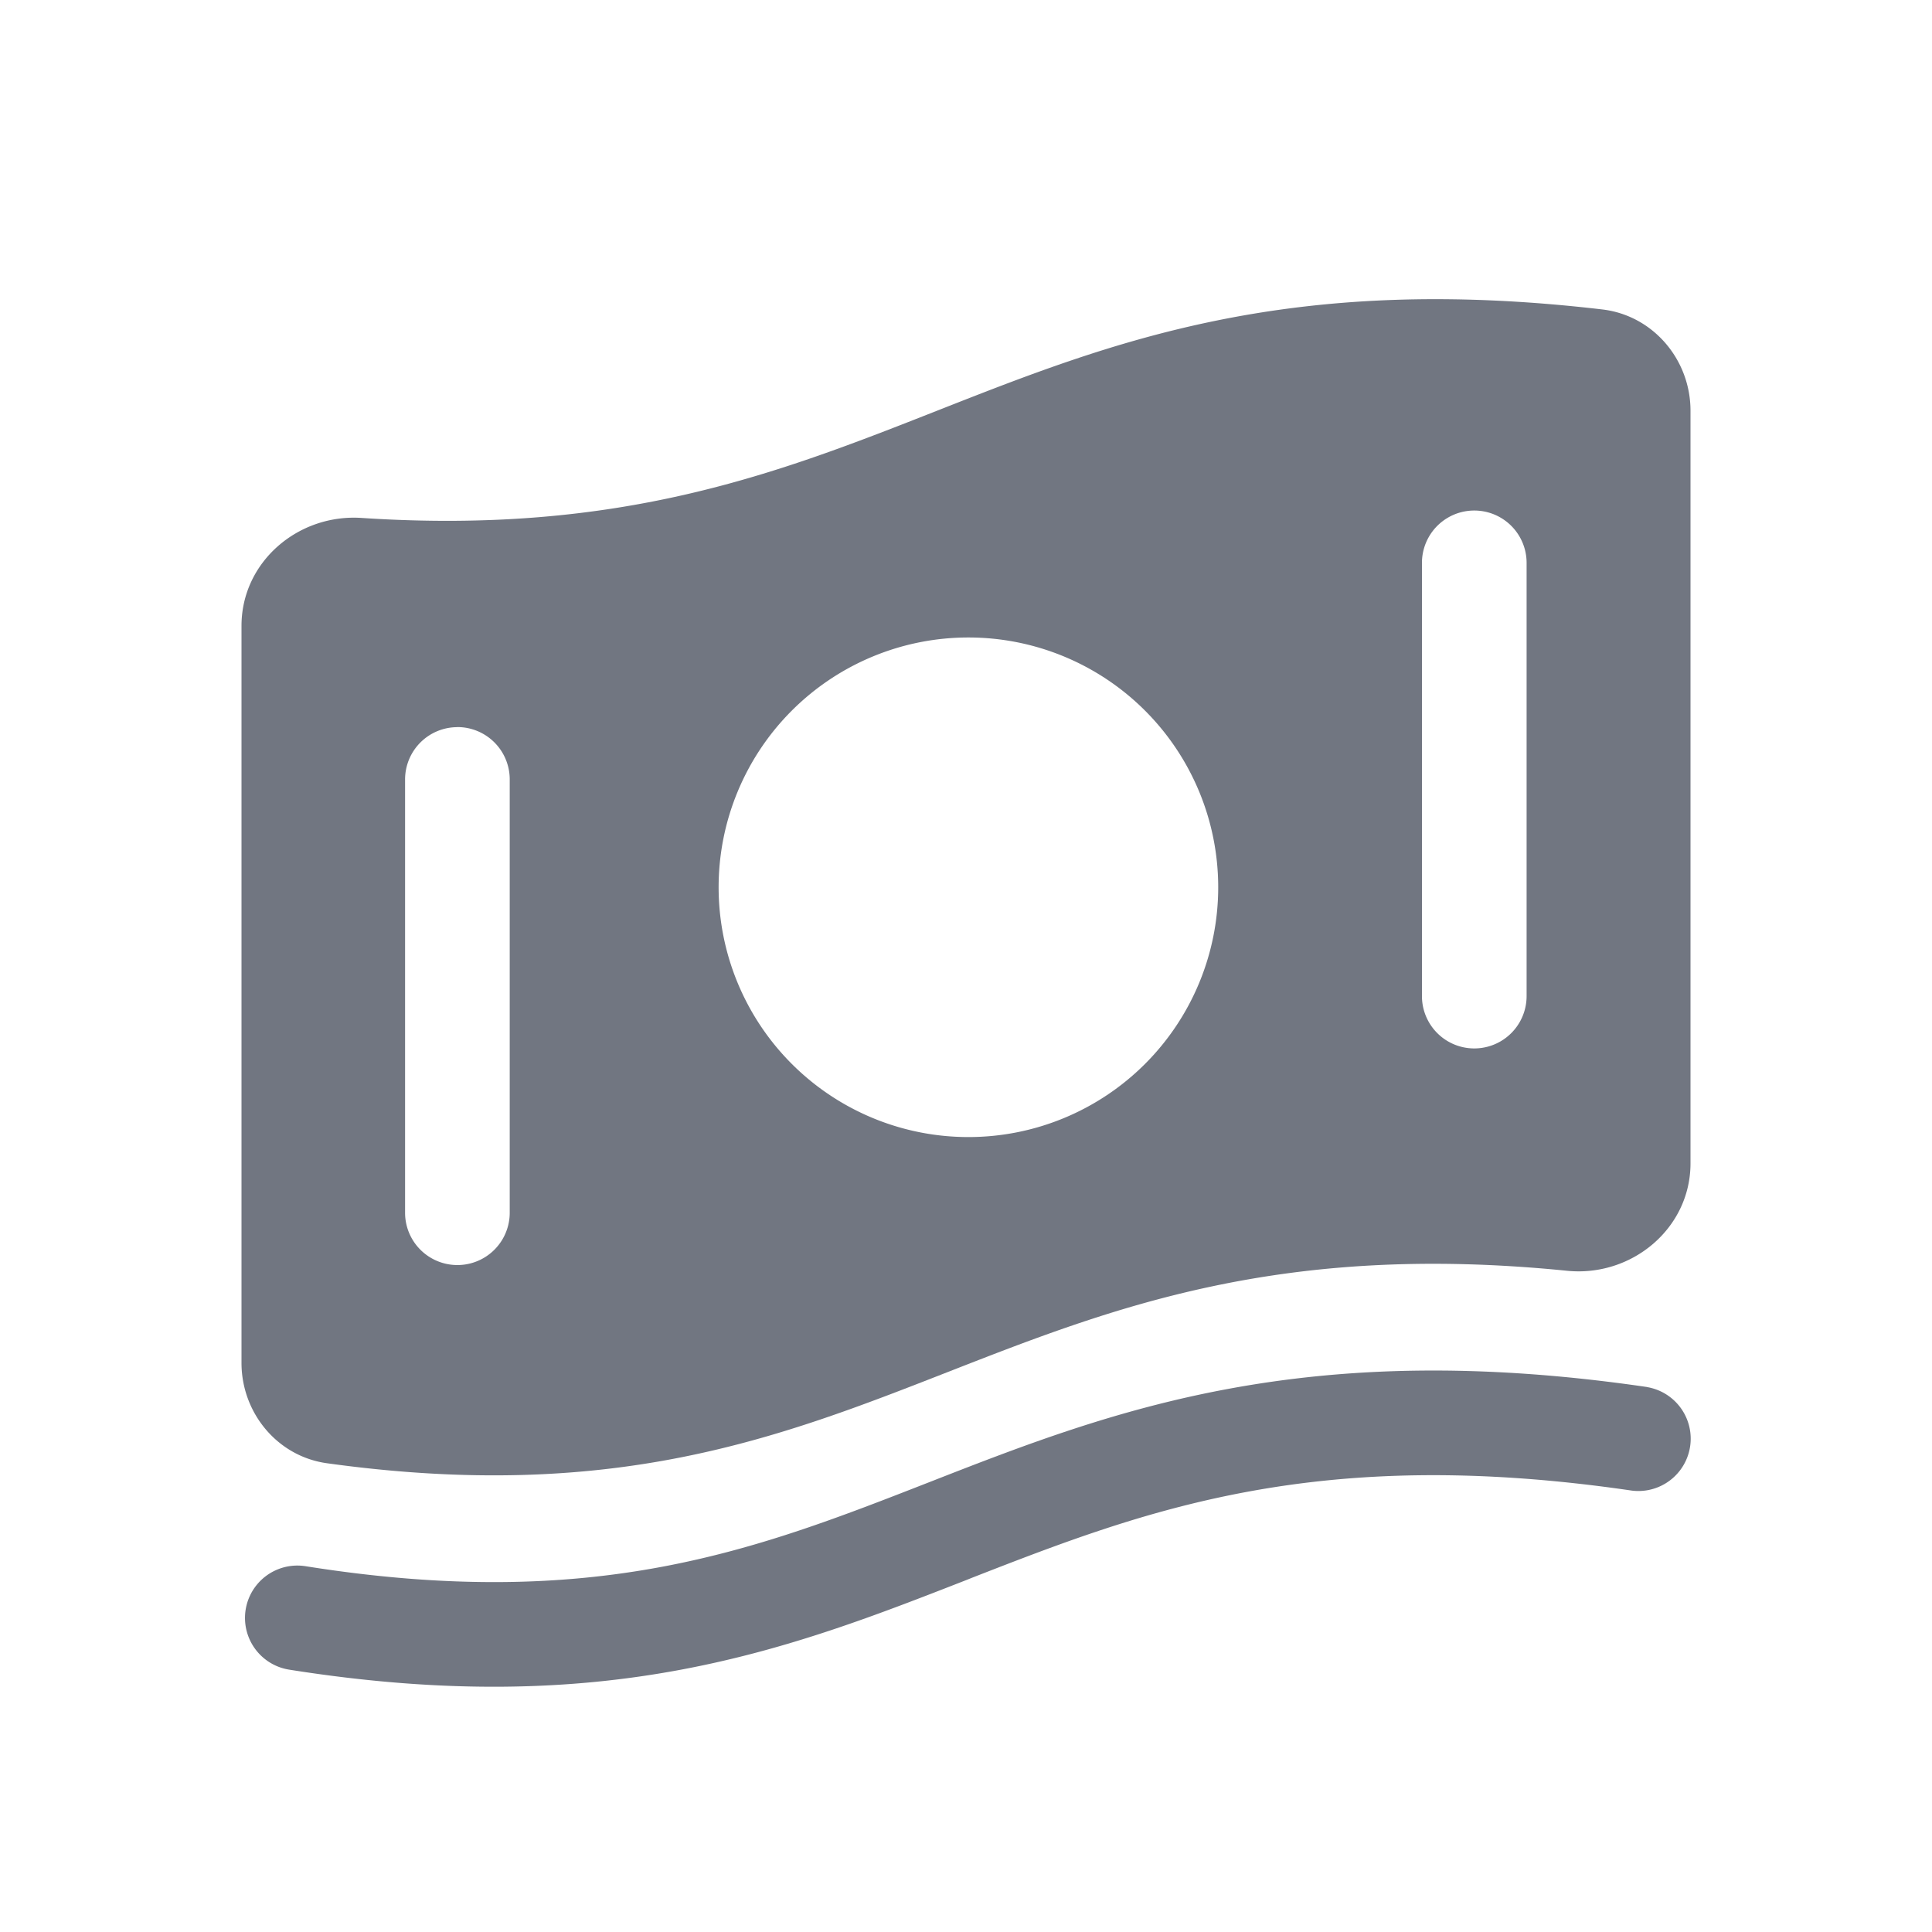 <svg viewBox="0 0 24 24" fill="none" xmlns="http://www.w3.org/2000/svg"><path fill-rule="evenodd" clip-rule="evenodd" d="M3 7.774c0-.792.702-1.393 1.493-1.34 3.223.213 5.182-.558 7.15-1.333 2.172-.855 4.354-1.715 8.261-1.257.631.074 1.096.623 1.096 1.258v9.35c0 .808-.73 1.415-1.534 1.334-3.56-.358-5.647.458-7.695 1.259-2.097.82-4.153 1.624-7.709 1.132C3.446 18.092 3 17.551 3 16.93V7.774zm12.133 3.248a3.103 3.103 0 11-6.206 0 3.103 3.103 0 016.206 0zm3.831-4.03a.65.65 0 10-1.3 0v5.382a.65.65 0 001.3 0V6.992zM5.682 9.032a.65.65 0 01.65.65v5.383a.65.65 0 11-1.3 0V9.683a.65.65 0 01.65-.65z" fill="#717681"/><path d="M20.46 17.23c-4.24-.62-6.623.285-8.857 1.159l-.069.027c-2.137.835-4.129 1.614-7.738 1.04a.65.65 0 00-.204 1.285c3.958.628 6.215-.255 8.417-1.115l.067-.027c2.152-.84 4.283-1.655 8.197-1.082a.65.65 0 00.188-1.286z" fill="#717681"/></svg>